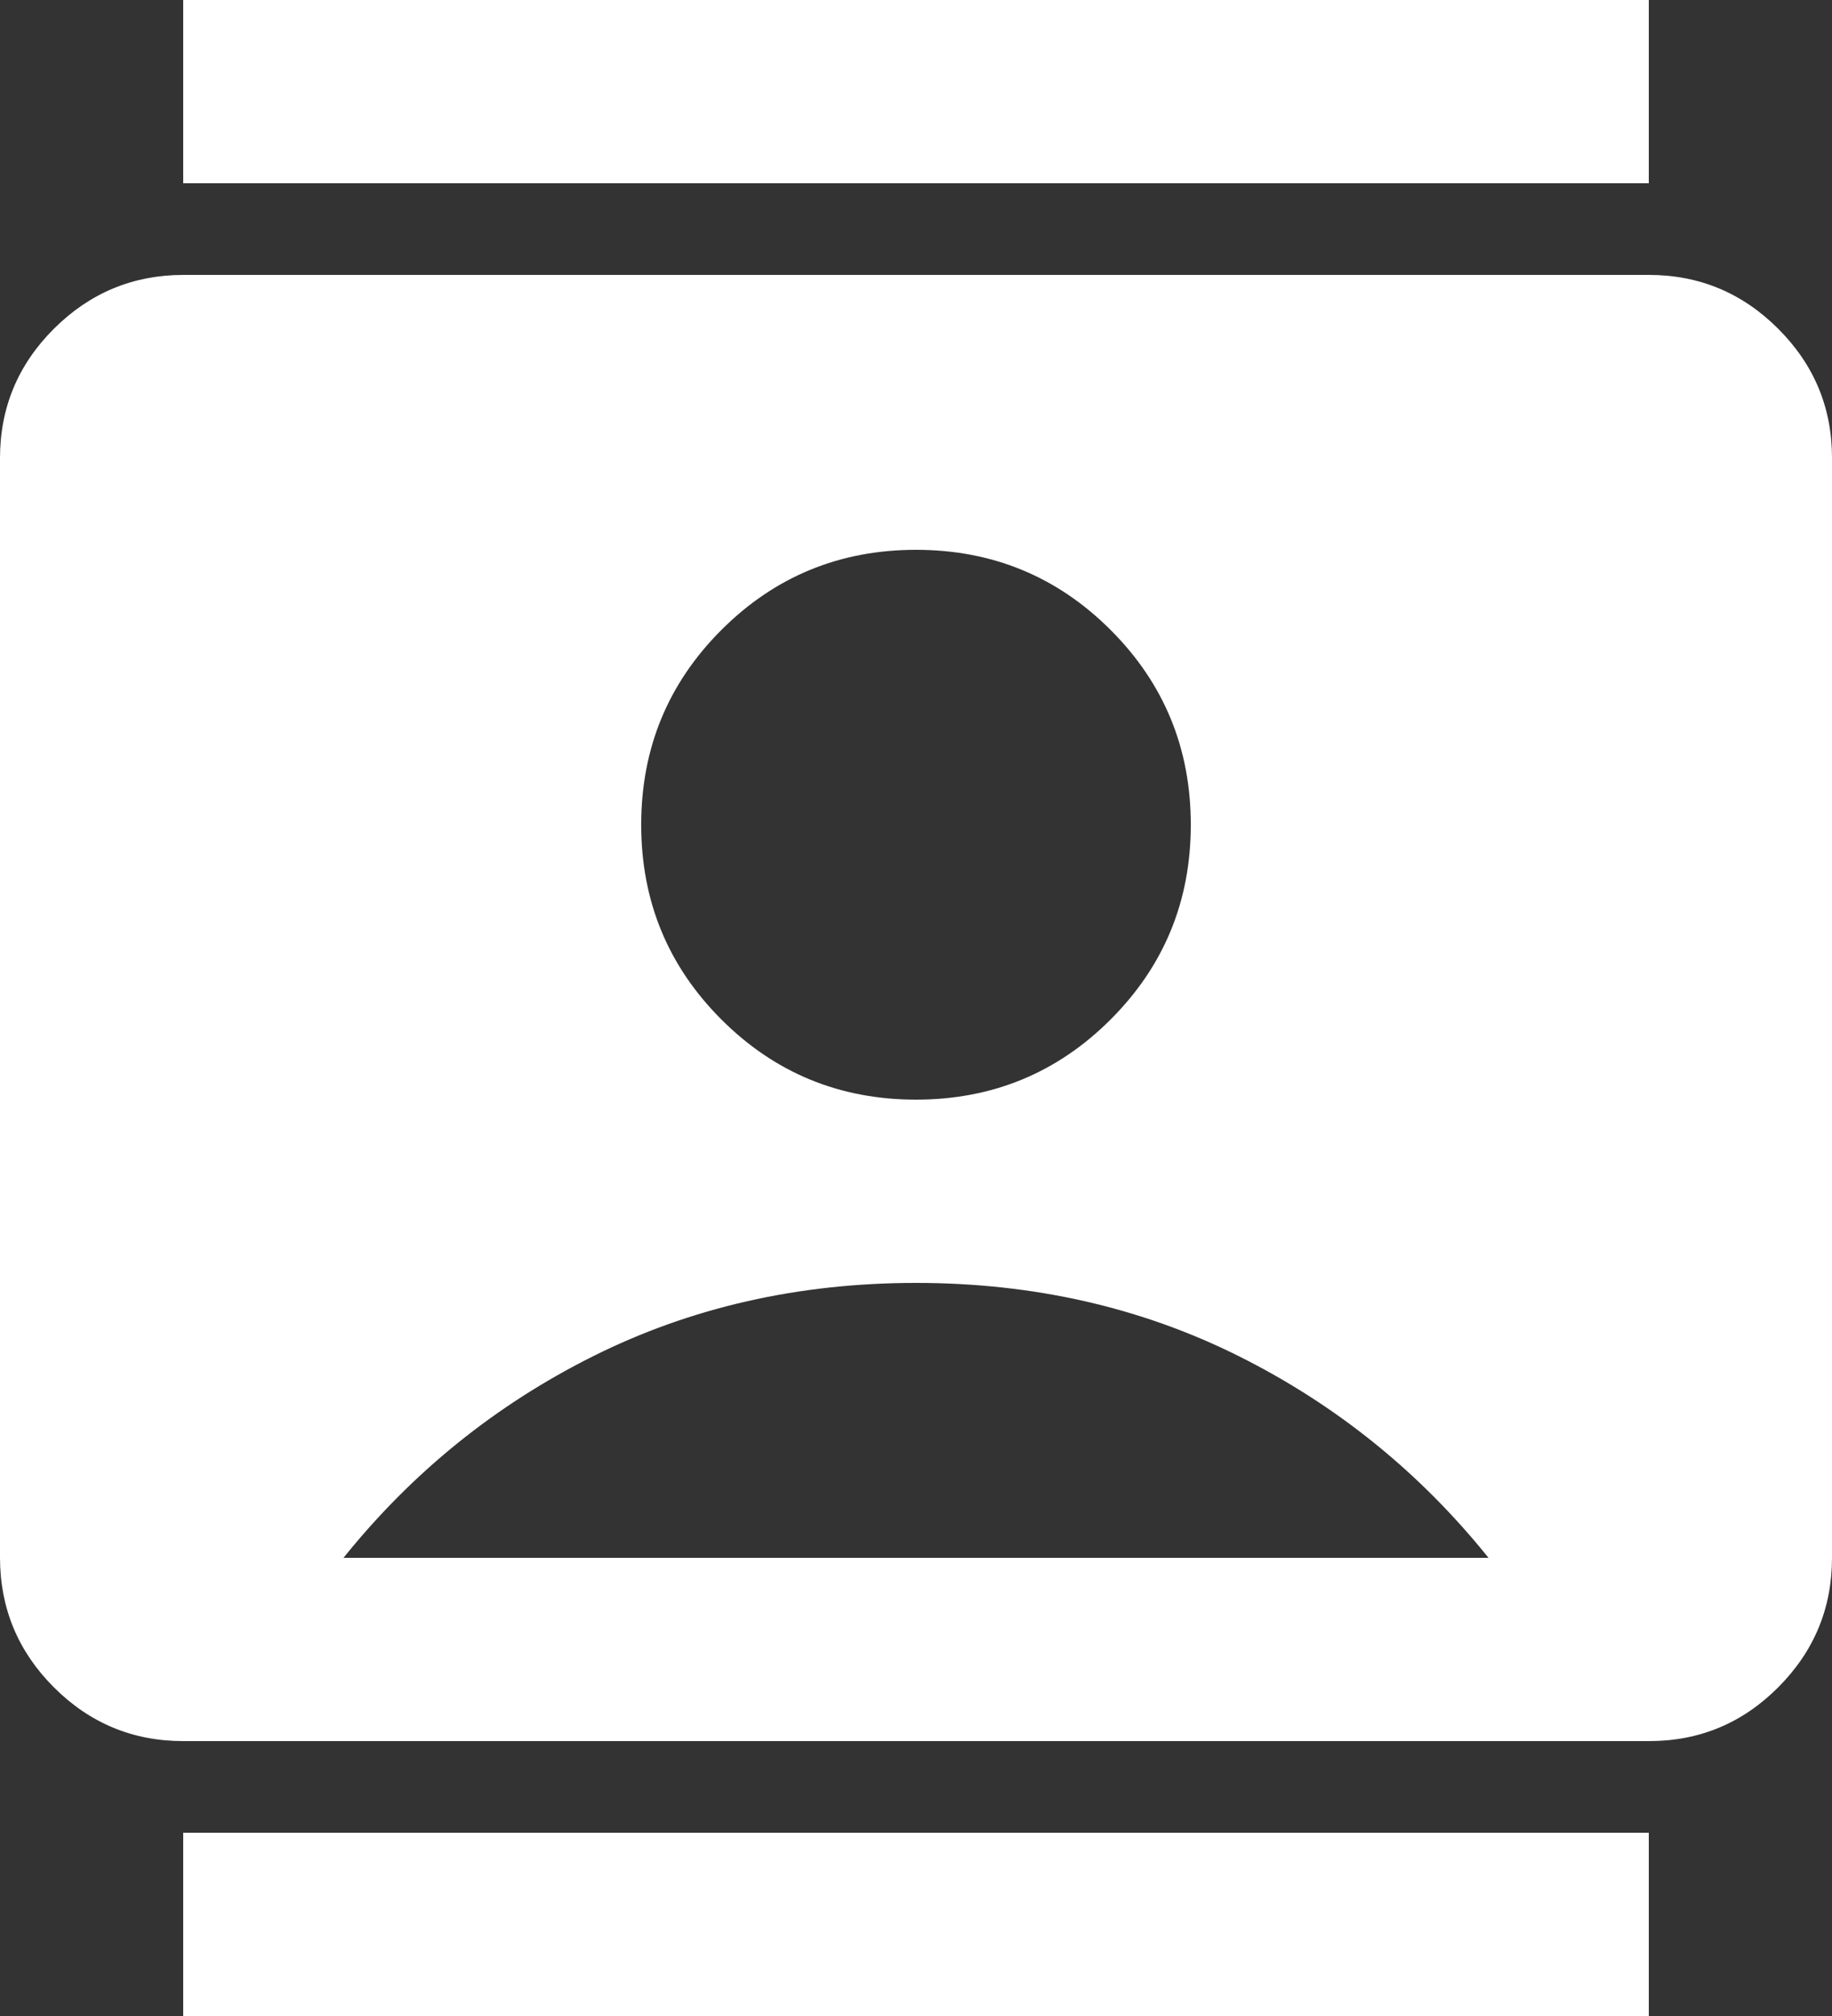 <svg width="20" height="22" viewBox="0 0 20 22" fill="none" xmlns="http://www.w3.org/2000/svg">
<rect x="0" y="0" width="20" height="22" fill="#333333" stroke="none"/>
<path d="M2 22V20H18V22H2ZM2 2V0H18V2H2ZM10 12C10.833 12 11.542 11.708 12.125 11.125C12.708 10.542 13 9.833 13 9C13 8.167 12.708 7.458 12.125 6.875C11.542 6.292 10.833 6 10 6C9.167 6 8.458 6.292 7.875 6.875C7.292 7.458 7 8.167 7 9C7 9.833 7.292 10.542 7.875 11.125C8.458 11.708 9.167 12 10 12ZM2 19C1.45 19 0.979 18.804 0.588 18.413C0.197 18.022 0.001 17.551 0 17V5C0 4.45 0.196 3.979 0.588 3.588C0.98 3.197 1.451 3.001 2 3H18C18.55 3 19.021 3.196 19.413 3.588C19.805 3.98 20.001 4.451 20 5V17C20 17.55 19.804 18.021 19.413 18.413C19.022 18.805 18.551 19.001 18 19H2ZM3.75 17H16.25C15.5 16.067 14.592 15.333 13.525 14.8C12.458 14.267 11.283 14 10 14C8.717 14 7.542 14.267 6.475 14.8C5.408 15.333 4.5 16.067 3.75 17Z" fill="white"/>
</svg>
